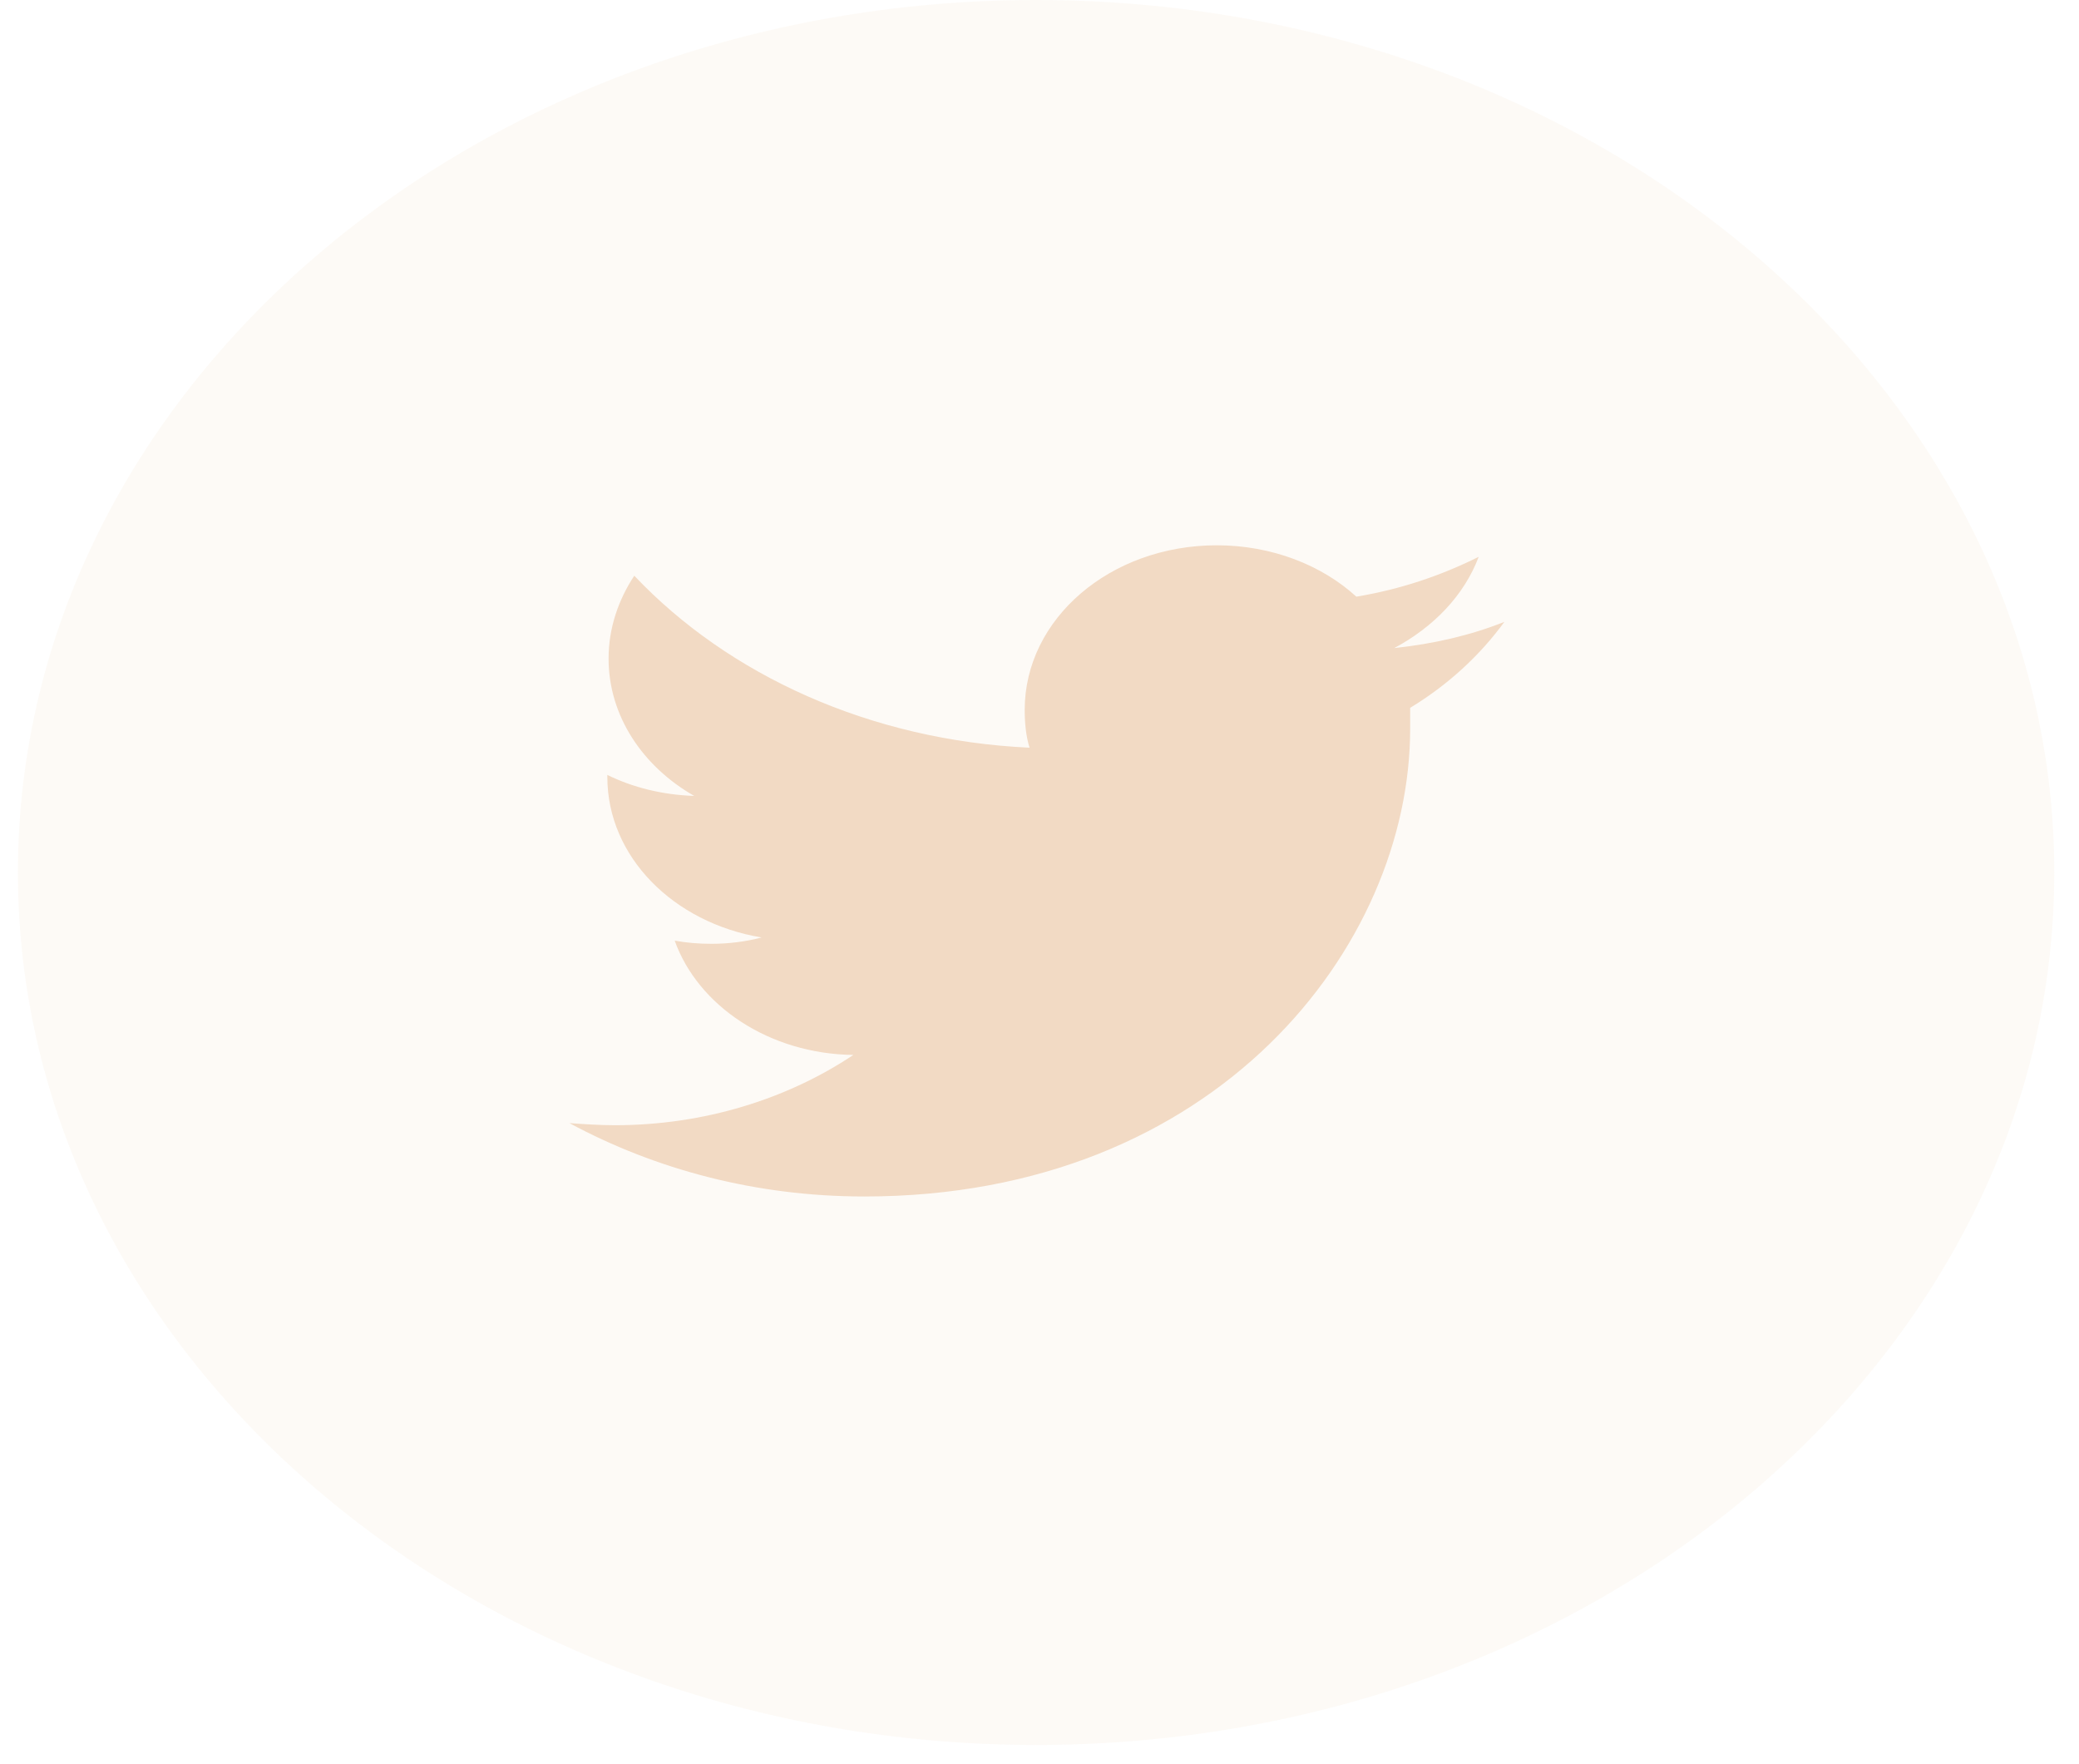 <svg width="66" height="56" viewBox="0 0 66 56" fill="none" xmlns="http://www.w3.org/2000/svg">
<path opacity="0.16" d="M32.892 0C15.063 0 0.569 12.419 0.569 27.695C0.569 42.97 15.063 55.39 32.892 55.39C50.72 55.39 65.215 42.97 65.215 27.695C65.215 12.419 50.72 0 32.892 0Z" fill="#F2DAC4"/>
<path d="M44.767 22.469C44.767 22.702 44.767 22.935 44.767 23.135C44.767 30.025 38.629 37.98 27.44 37.98C23.983 37.98 20.796 37.115 18.077 35.651C18.543 35.684 19.048 35.718 19.514 35.718C22.351 35.718 24.993 34.886 27.09 33.487C24.41 33.453 22.157 31.922 21.419 29.859C21.806 29.926 22.157 29.959 22.584 29.959C23.128 29.959 23.672 29.892 24.177 29.758C21.38 29.293 19.281 27.195 19.281 24.666C19.281 24.633 19.281 24.633 19.281 24.599C20.097 24.998 21.029 25.231 22.039 25.265C20.409 24.334 19.32 22.735 19.32 20.904C19.32 19.939 19.631 19.04 20.136 18.275C23.128 21.437 27.634 23.5 32.684 23.734C32.569 23.368 32.53 22.935 32.53 22.536C32.53 19.639 35.249 17.309 38.629 17.309C40.377 17.309 41.969 17.942 43.058 18.94C44.457 18.708 45.738 18.275 46.943 17.675C46.477 18.908 45.505 19.906 44.262 20.572C45.505 20.439 46.671 20.172 47.758 19.74C46.982 20.805 45.972 21.737 44.767 22.469Z" fill="#F2DAC4"/>
</svg>
